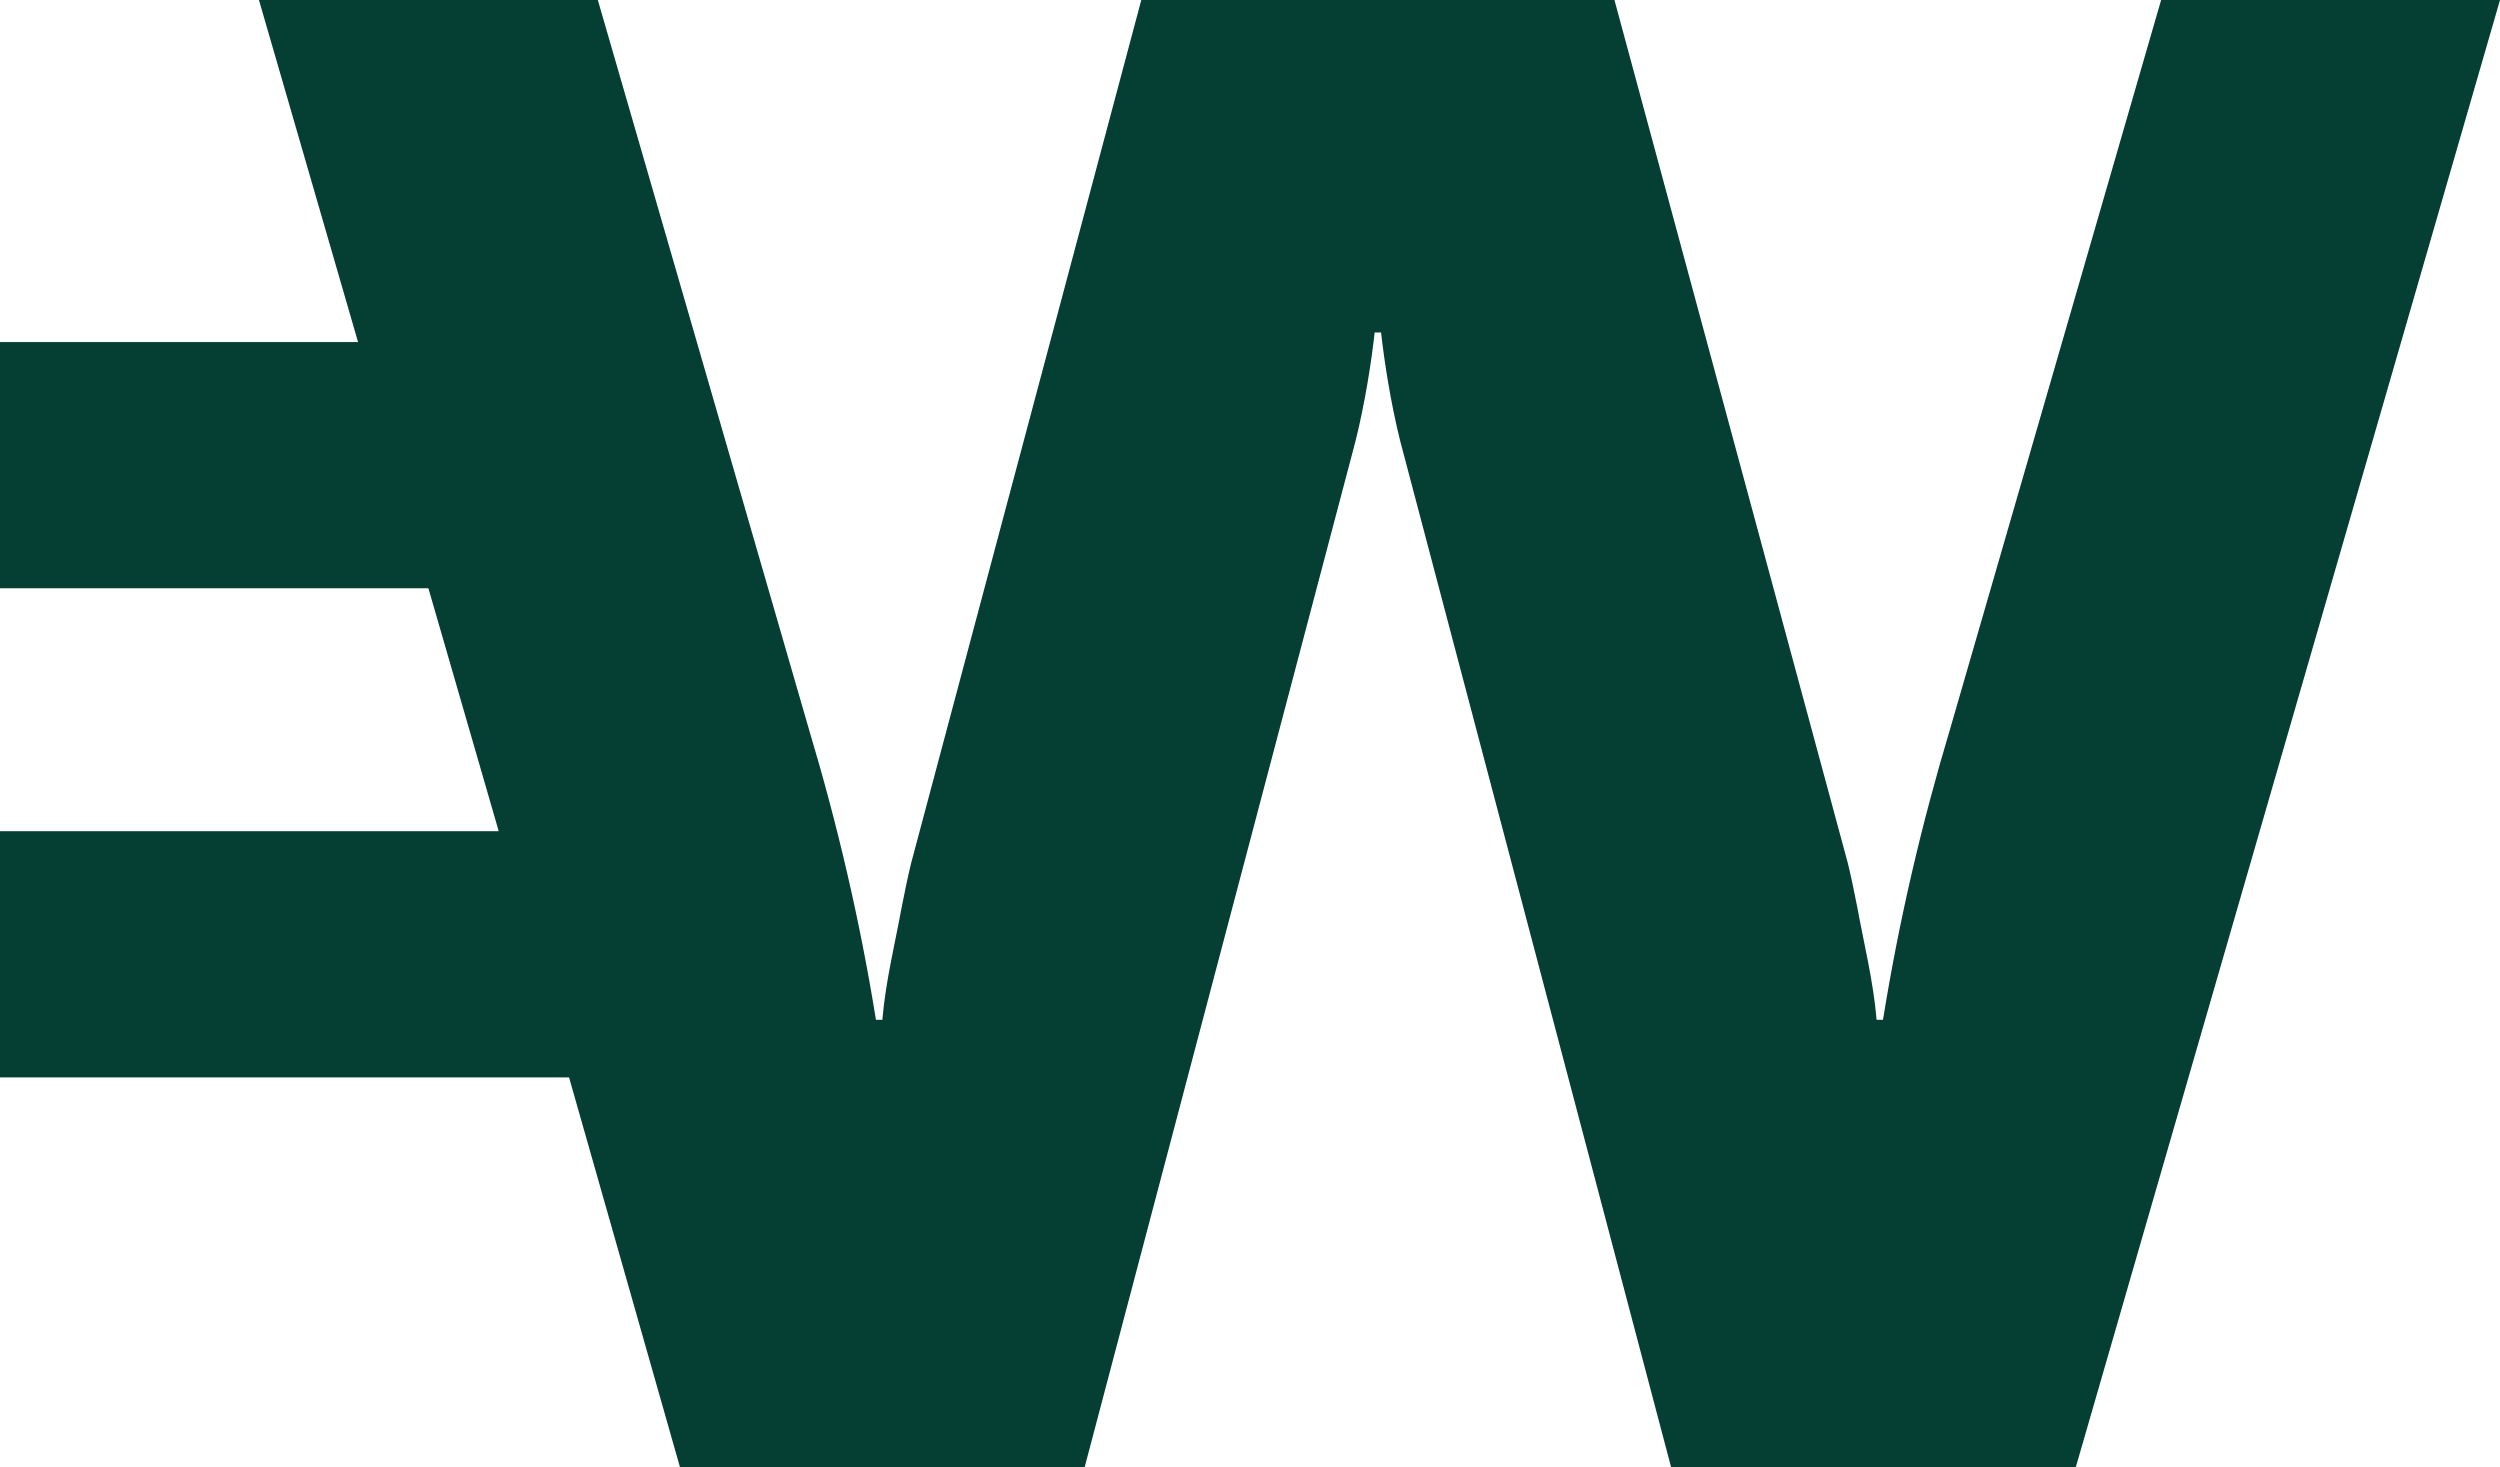 <svg version="1.1" id="Layer_1" xmlns:x="ns_extend;" xmlns:i="ns_ai;" xmlns:graph="ns_graphs;" xmlns="http://www.w3.org/2000/svg" xmlns:xlink="http://www.w3.org/1999/xlink" x="0px" y="0px" viewBox="0 0 78.2 45.9" style="enable-background:new 0 0 78.2 45.9;" xml:space="preserve">
 <style type="text/css">
  .st0{fill-rule:evenodd;clip-rule:evenodd;fill:#053F33;}
 </style>
 <g>
  <path class="st0" d="M67.6,0L61,22.8c-0.9,3-1.6,6-2.1,9.1l0,0h-0.2c-0.1-1.2-0.4-2.4-0.6-3.5c-0.1-0.5-0.2-1-0.3-1.4L50.5,0H35.7
		l-7.2,27c-0.1,0.4-0.2,0.9-0.3,1.4l0,0c-0.2,1.1-0.5,2.3-0.6,3.5h-0.2l0,0c-0.5-3.1-1.2-6.1-2.1-9.1L18.7,0H8.1l3.1,10.7H0v7.7
		h13.4l2.2,7.6H0v7.7h17.8L21.3,46h12.6l8.5-32.2c0.3-1.2,0.5-2.5,0.6-3.4h0.2c0.1,0.9,0.3,2.2,0.6,3.4L52.3,46h12.6L78.2,0H67.6z">
  </path>
 </g>
</svg>